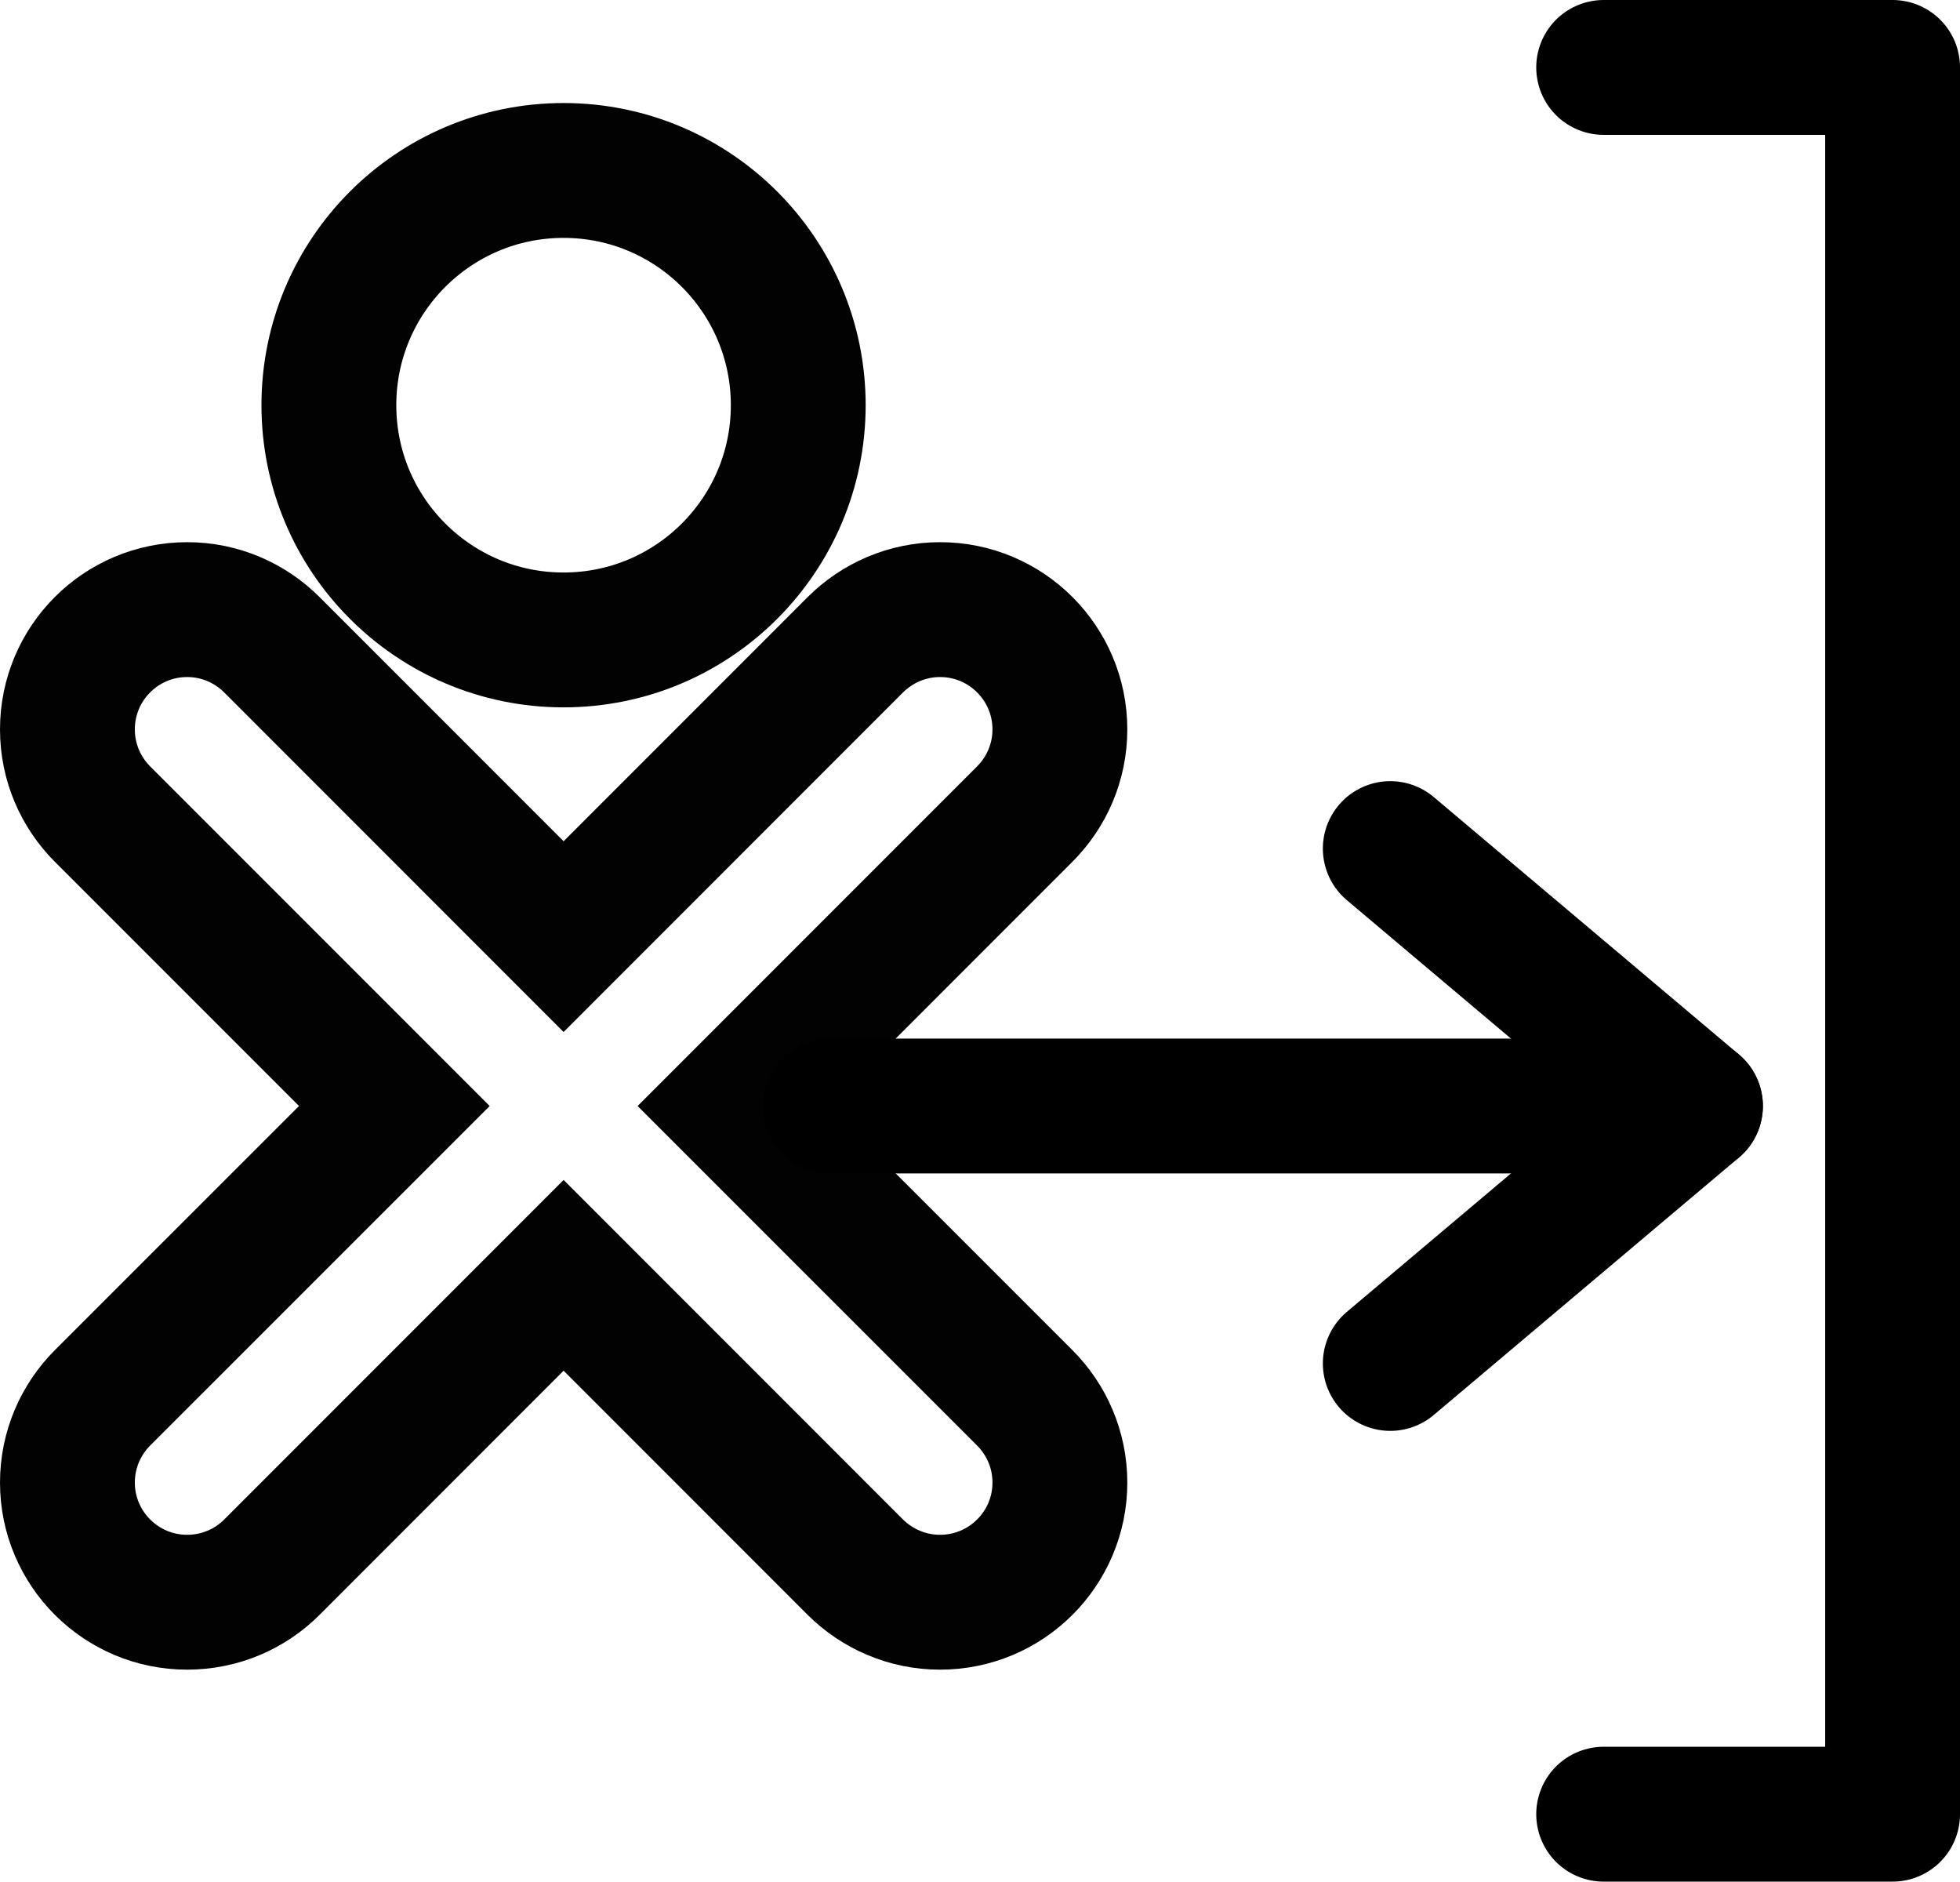 <?xml version="1.0" encoding="utf-8"?>
<!-- Generator: Adobe Illustrator 12.0.1, SVG Export Plug-In . SVG Version: 6.00 Build 51448)  -->
<!DOCTYPE svg PUBLIC "-//W3C//DTD SVG 1.1//EN" "http://www.w3.org/Graphics/SVG/1.1/DTD/svg11.dtd">
<svg  version="1.1" id="Icon" xmlns="http://www.w3.org/2000/svg" xmlns:xlink="http://www.w3.org/1999/xlink" width="50.878" height="48.833"
	 viewBox="0 0 50.878 48.833" overflow="visible" enable-background="new 0 0 50.878 48.833" xml:space="preserve">
<path fill="none" stroke="#020202" stroke-width="3.5" d="M19.026,28.704l7.575,7.574c0.562,0.562,0.912,1.34,0.912,2.199
	c0,1.715-1.395,3.105-3.11,3.105c-0.857,0-1.633-0.348-2.199-0.908l-7.574-7.576l-7.574,7.576c-0.562,0.562-1.34,0.908-2.199,0.908
	c-1.715,0-3.107-1.393-3.107-3.105c0-0.859,0.35-1.637,0.91-2.199l7.576-7.574L2.66,21.127c-0.561-0.562-0.91-1.34-0.91-2.197
	c0-1.717,1.391-3.109,3.109-3.109c0.857,0,1.635,0.35,2.197,0.911l7.574,7.576l7.574-7.576c0.566-0.562,1.342-0.911,2.199-0.911
	c1.717,0,3.11,1.393,3.11,3.109c0,0.857-0.35,1.635-0.912,2.197L19.026,28.704z"/>
<circle fill="none" stroke="#020202" stroke-width="3.5" cx="14.629" cy="10.516" r="6.092"/>
<polyline fill="none" stroke="#000000" stroke-width="3.5" stroke-linecap="round" stroke-linejoin="round" points="41.628,1.75 
	49.128,1.75 49.128,47.083 41.628,47.083 "/>
<line fill="none" stroke="#000000" stroke-width="3.5" stroke-linecap="round" stroke-linejoin="round" x1="44.011" y1="28.704" x2="21.555" y2="28.704"/>
<polyline fill="none" stroke="#000000" stroke-width="3.5" stroke-linecap="round" stroke-linejoin="round" points="36.089,35.385 
	44.011,28.704 36.089,22.023 "/>
</svg>
